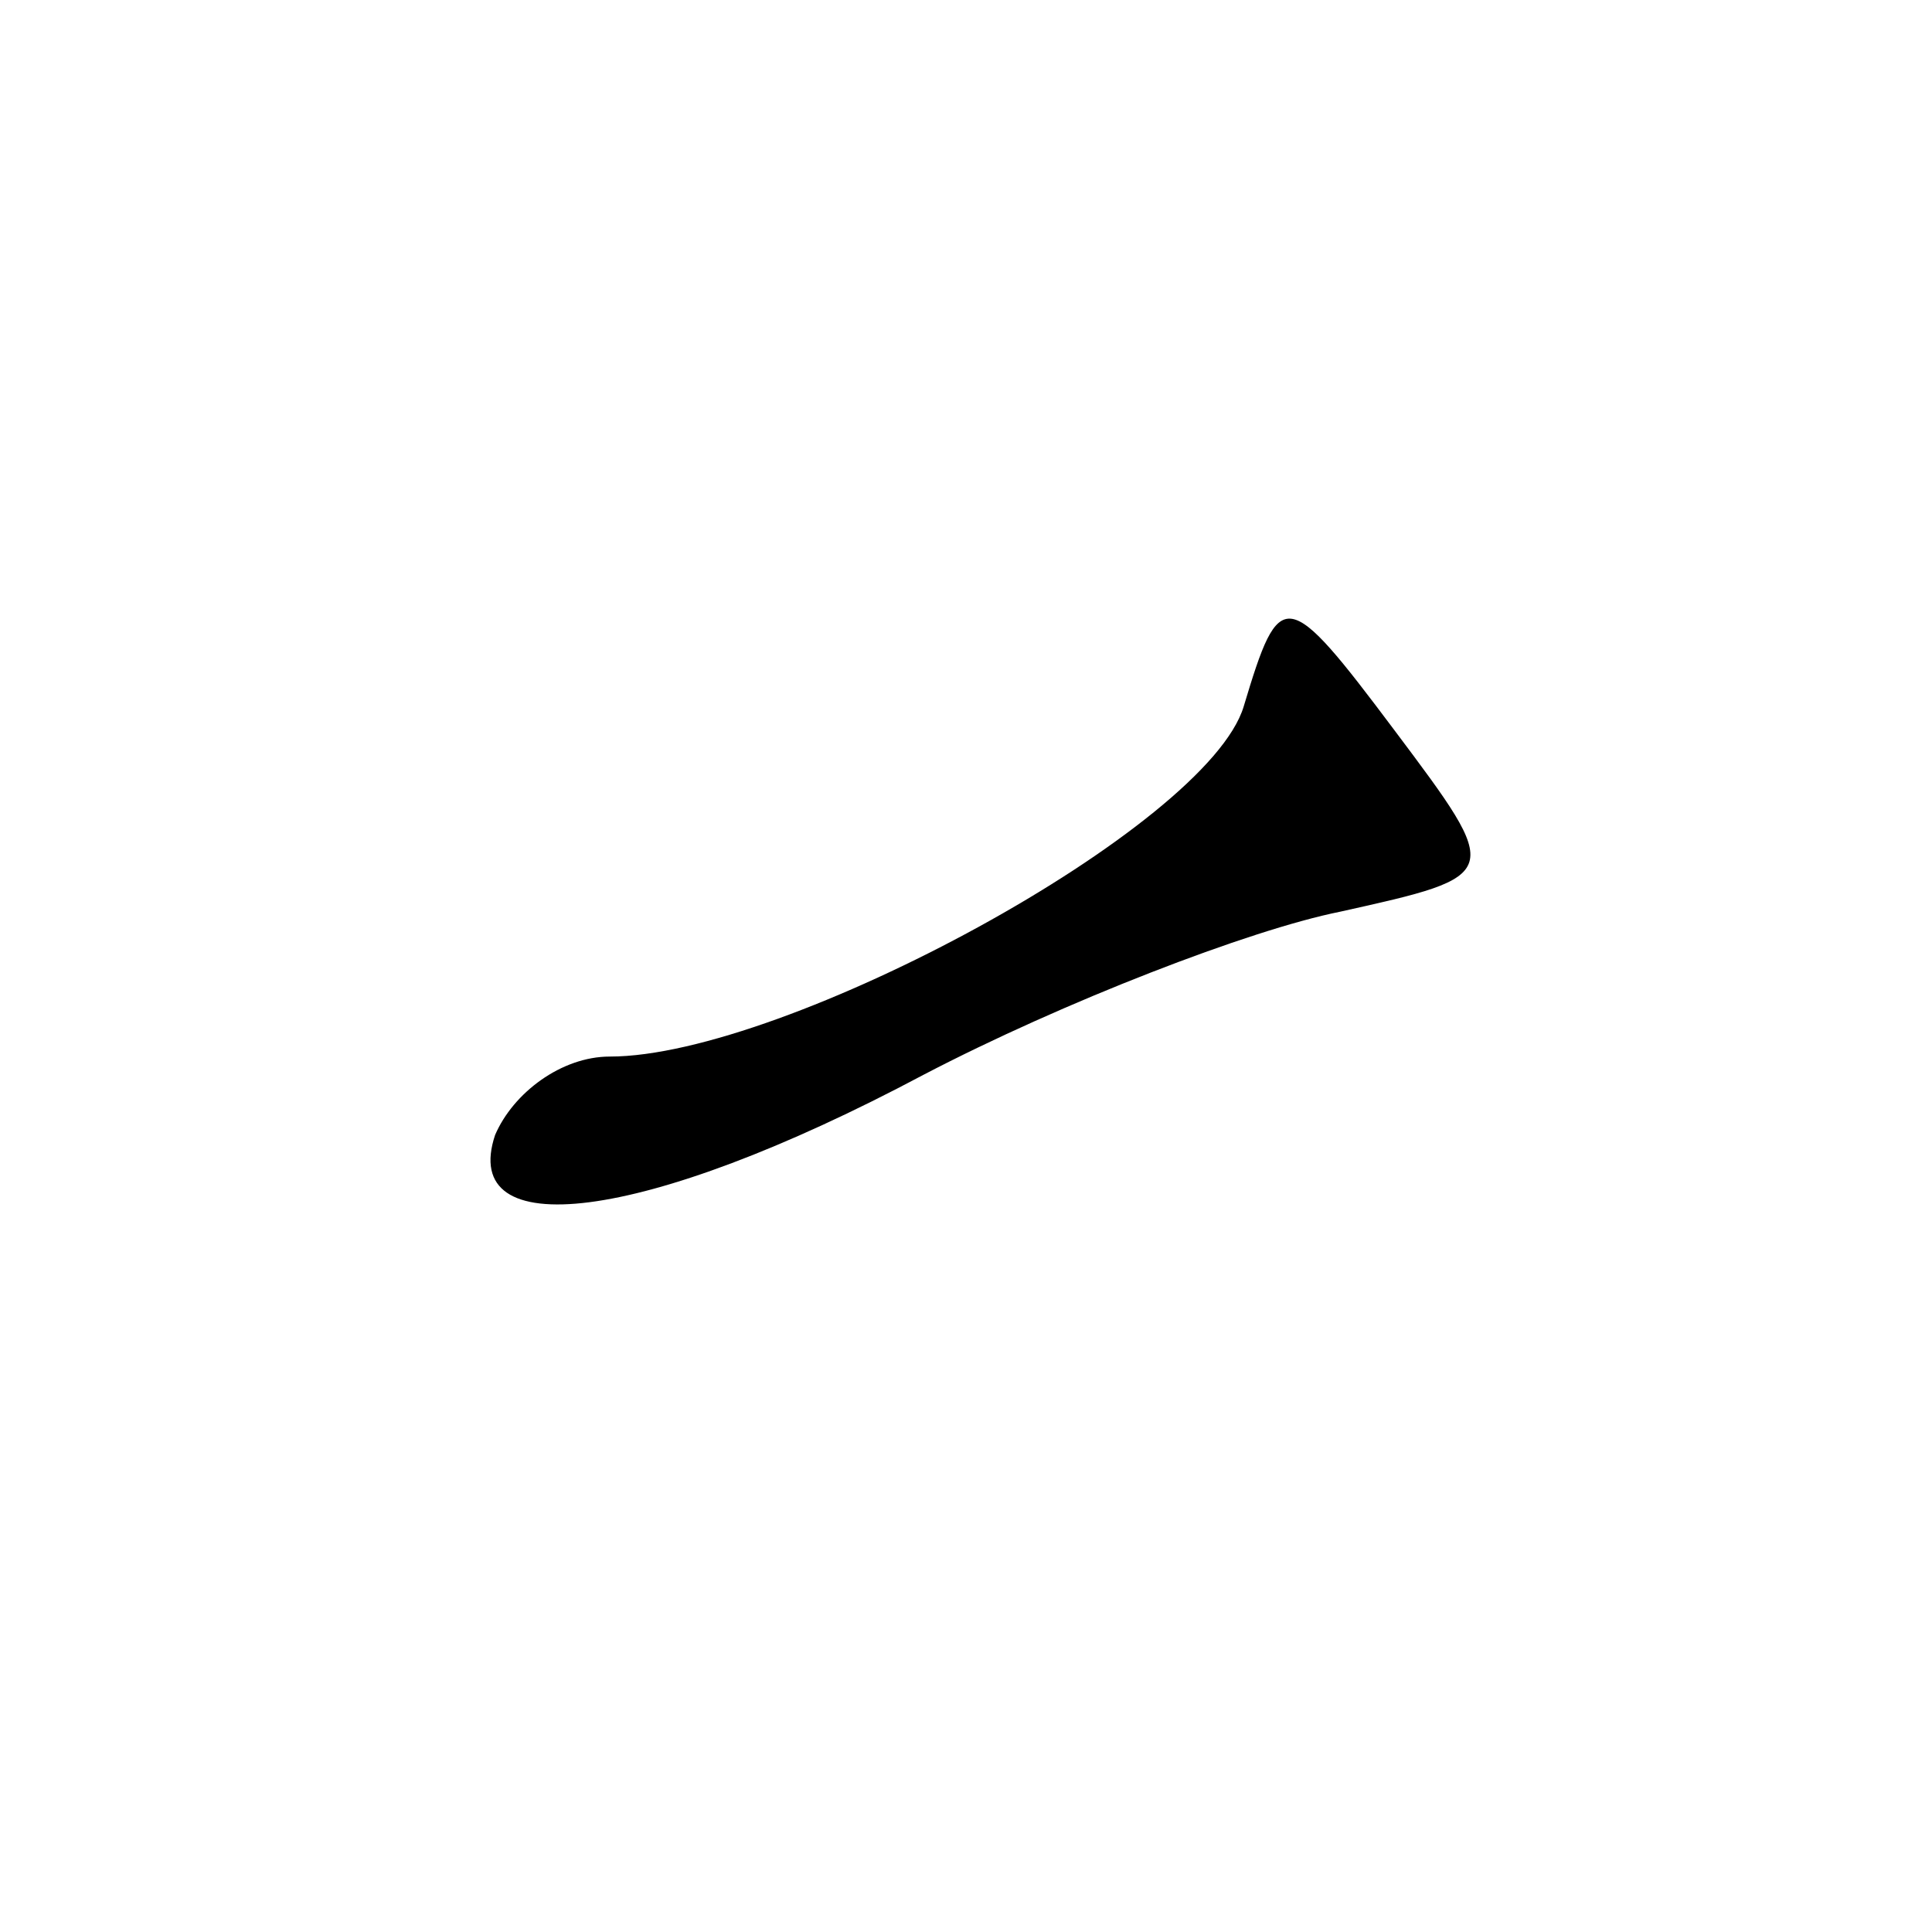 <?xml version="1.0" standalone="no"?>
<!DOCTYPE svg PUBLIC "-//W3C//DTD SVG 20010904//EN"
 "http://www.w3.org/TR/2001/REC-SVG-20010904/DTD/svg10.dtd">
<svg version="1.0" xmlns="http://www.w3.org/2000/svg"
 width="32pt" height="32pt" viewBox="0 0 32 32"
 preserveAspectRatio="xMidYMid meet">
<g transform="translate(0,32) scale(0.1,-0.1)"
fill="#000000" stroke="none">
<path fill="#000000" stroke="none" d="M206 203 c-6 -20 -76 -58 -105 -58 -8
0 -16 -6 -19 -13 -6 -18 24 -15 71 10 23 12 54 24 69 27 27 6 27 6 9 30 -18
24 -19 24 -25 4z"/>
</g>
</svg>
